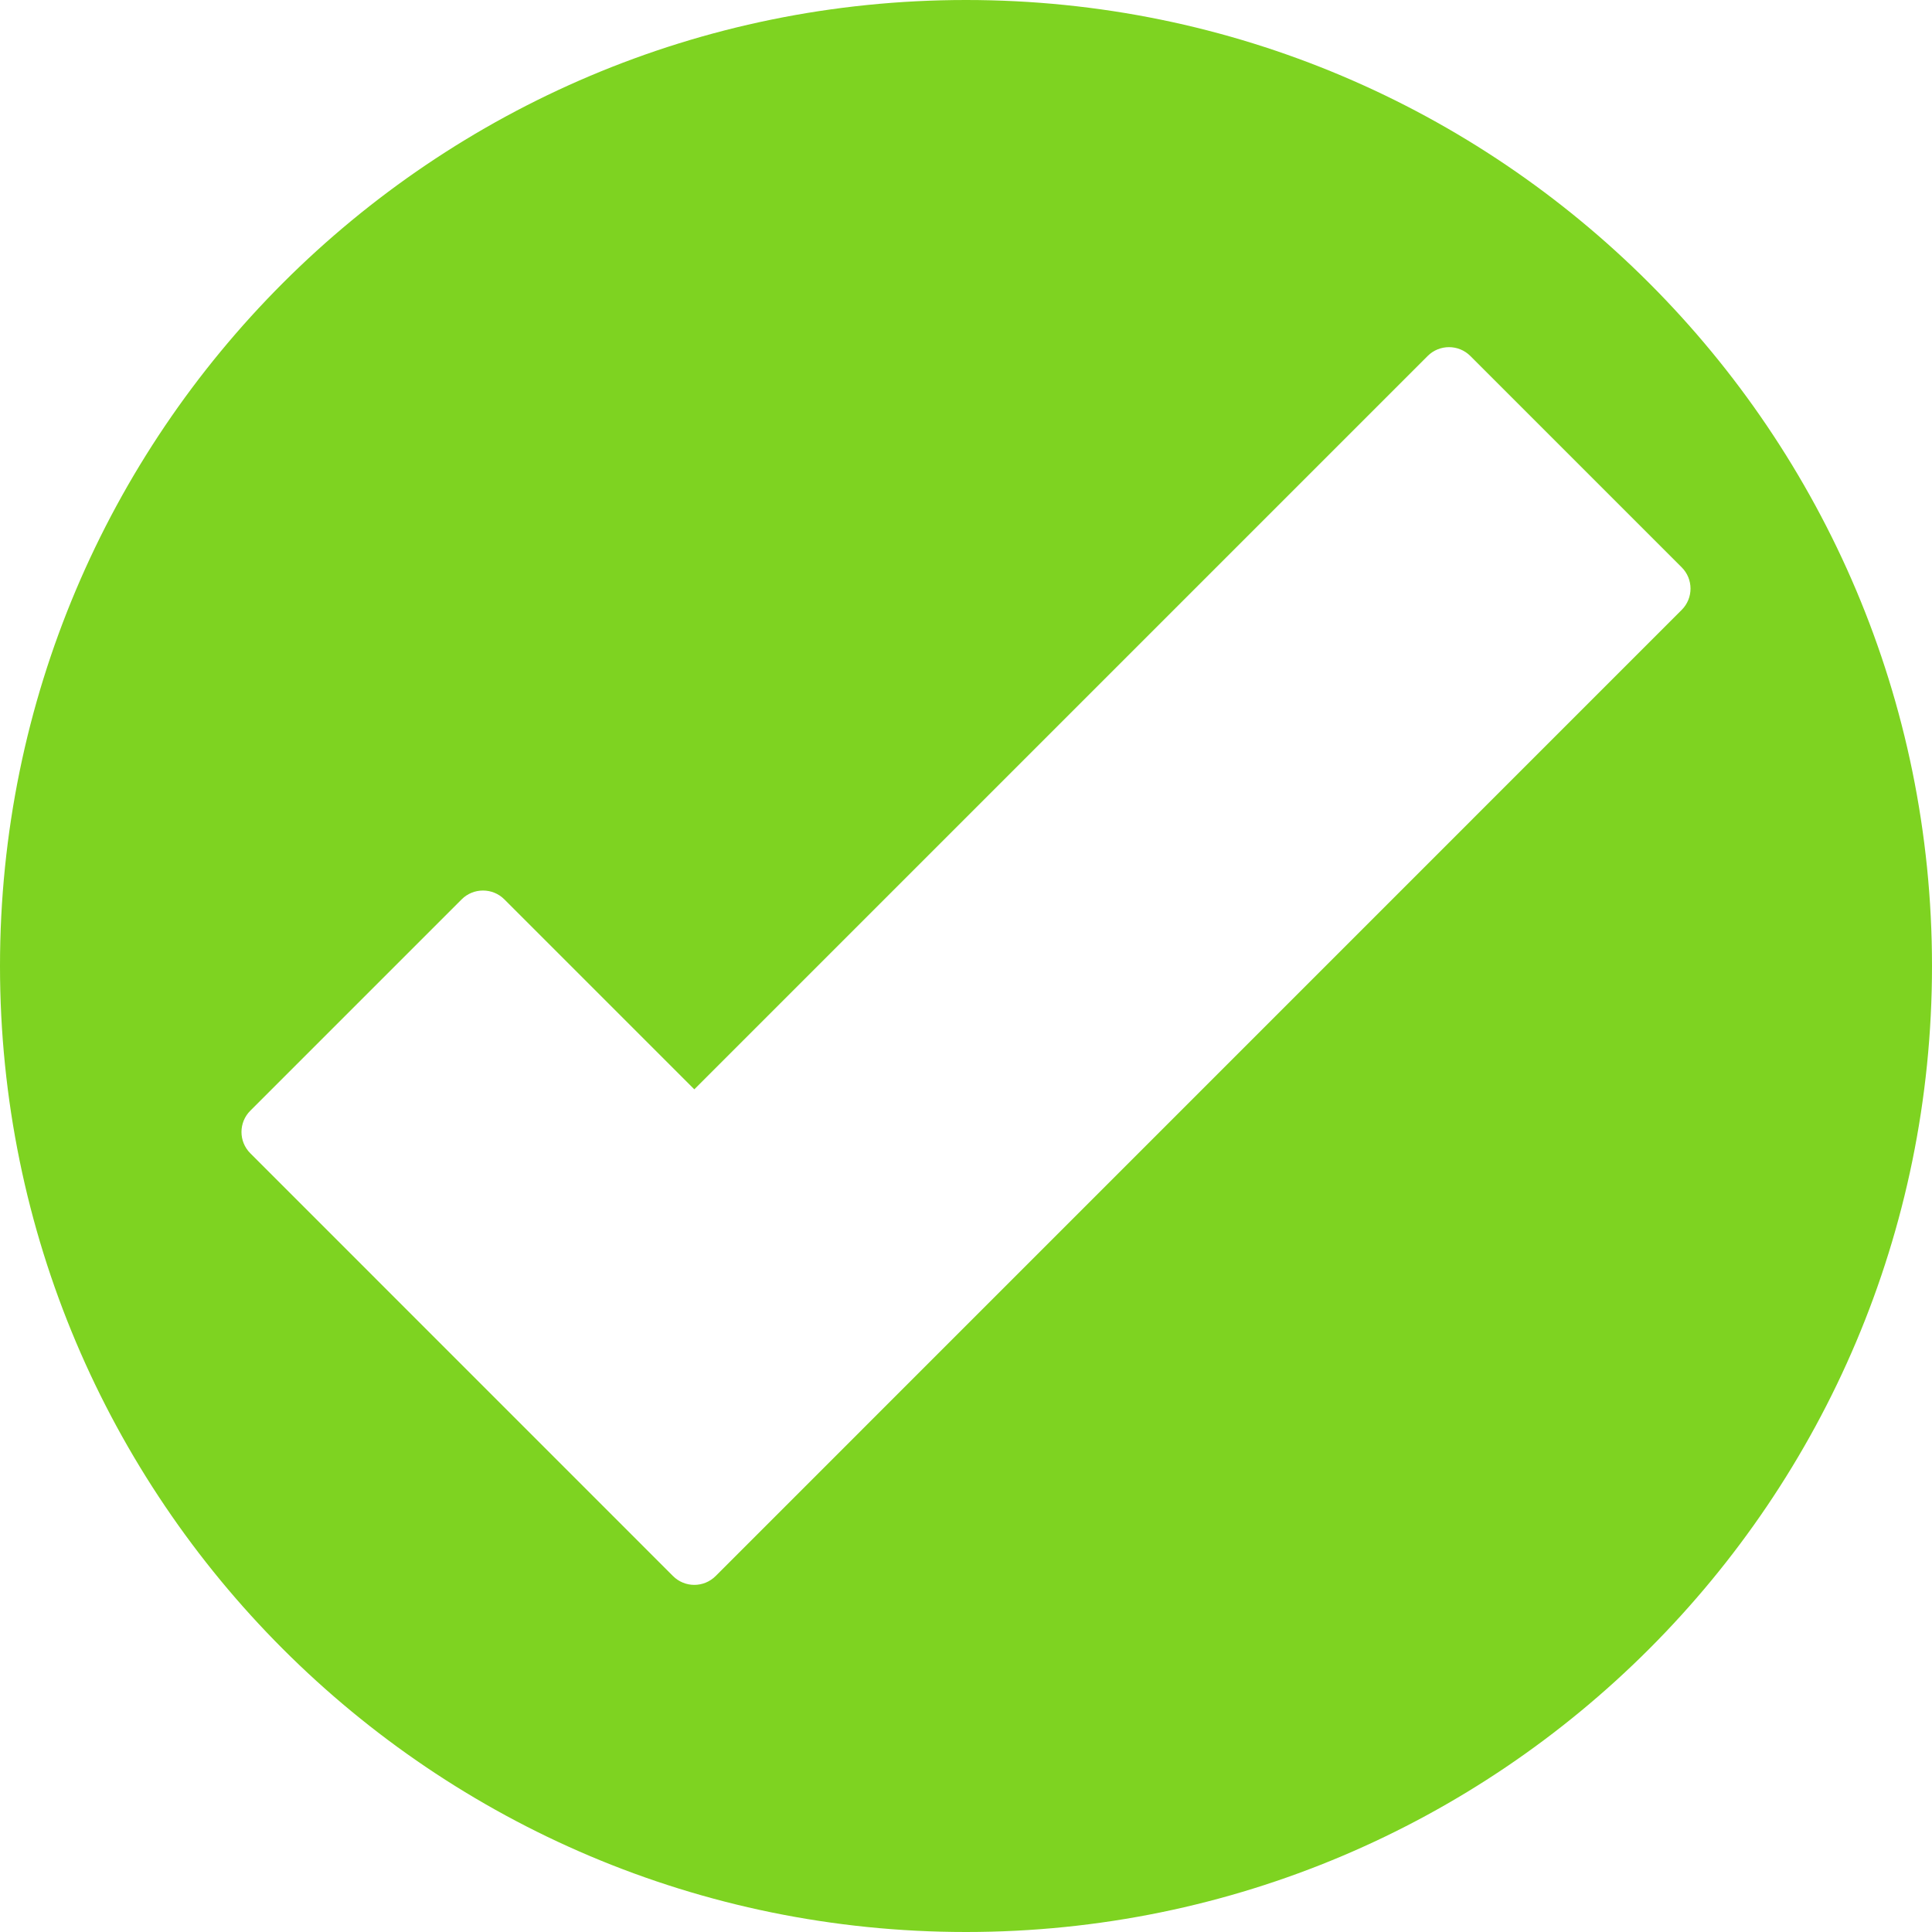 <?xml version="1.0" encoding="UTF-8" standalone="no"?>
<svg width="24px" height="24px" viewBox="0 0 24 24" version="1.1" xmlns="http://www.w3.org/2000/svg" xmlns:xlink="http://www.w3.org/1999/xlink" xmlns:sketch="http://www.bohemiancoding.com/sketch/ns">
    <!-- Generator: Sketch 3.3.2 (12043) - http://www.bohemiancoding.com/sketch -->
    <title>Completed</title>
    <desc>Created with Sketch.</desc>
    <defs></defs>
    <g id="Page-1" stroke="none" stroke-width="1" fill="none" fill-rule="evenodd" sketch:type="MSPage">
        <g id="Completed" sketch:type="MSArtboardGroup" fill="#7ED321">
            <path d="M12,24 C18.627,24 24,18.627 24,12 C24,5.373 18.627,0 12,0 C5.373,0 0,5.373 0,12 C0,18.627 5.373,24 12,24 Z M20.89,7.047 L18.265,4.422 C18.119,4.276 17.881,4.276 17.735,4.422 L8.625,13.532 L6.265,11.172 C6.119,11.026 5.881,11.026 5.735,11.172 L3.11,13.797 C2.963,13.943 2.963,14.181 3.11,14.327 L8.36,19.578 C8.433,19.651 8.529,19.688 8.625,19.688 C8.721,19.688 8.817,19.651 8.89,19.578 L20.89,7.577 C21.037,7.431 21.037,7.193 20.89,7.047 Z" id="Oval-1" sketch:type="MSShapeGroup"></path>
        </g>
    </g>
</svg>